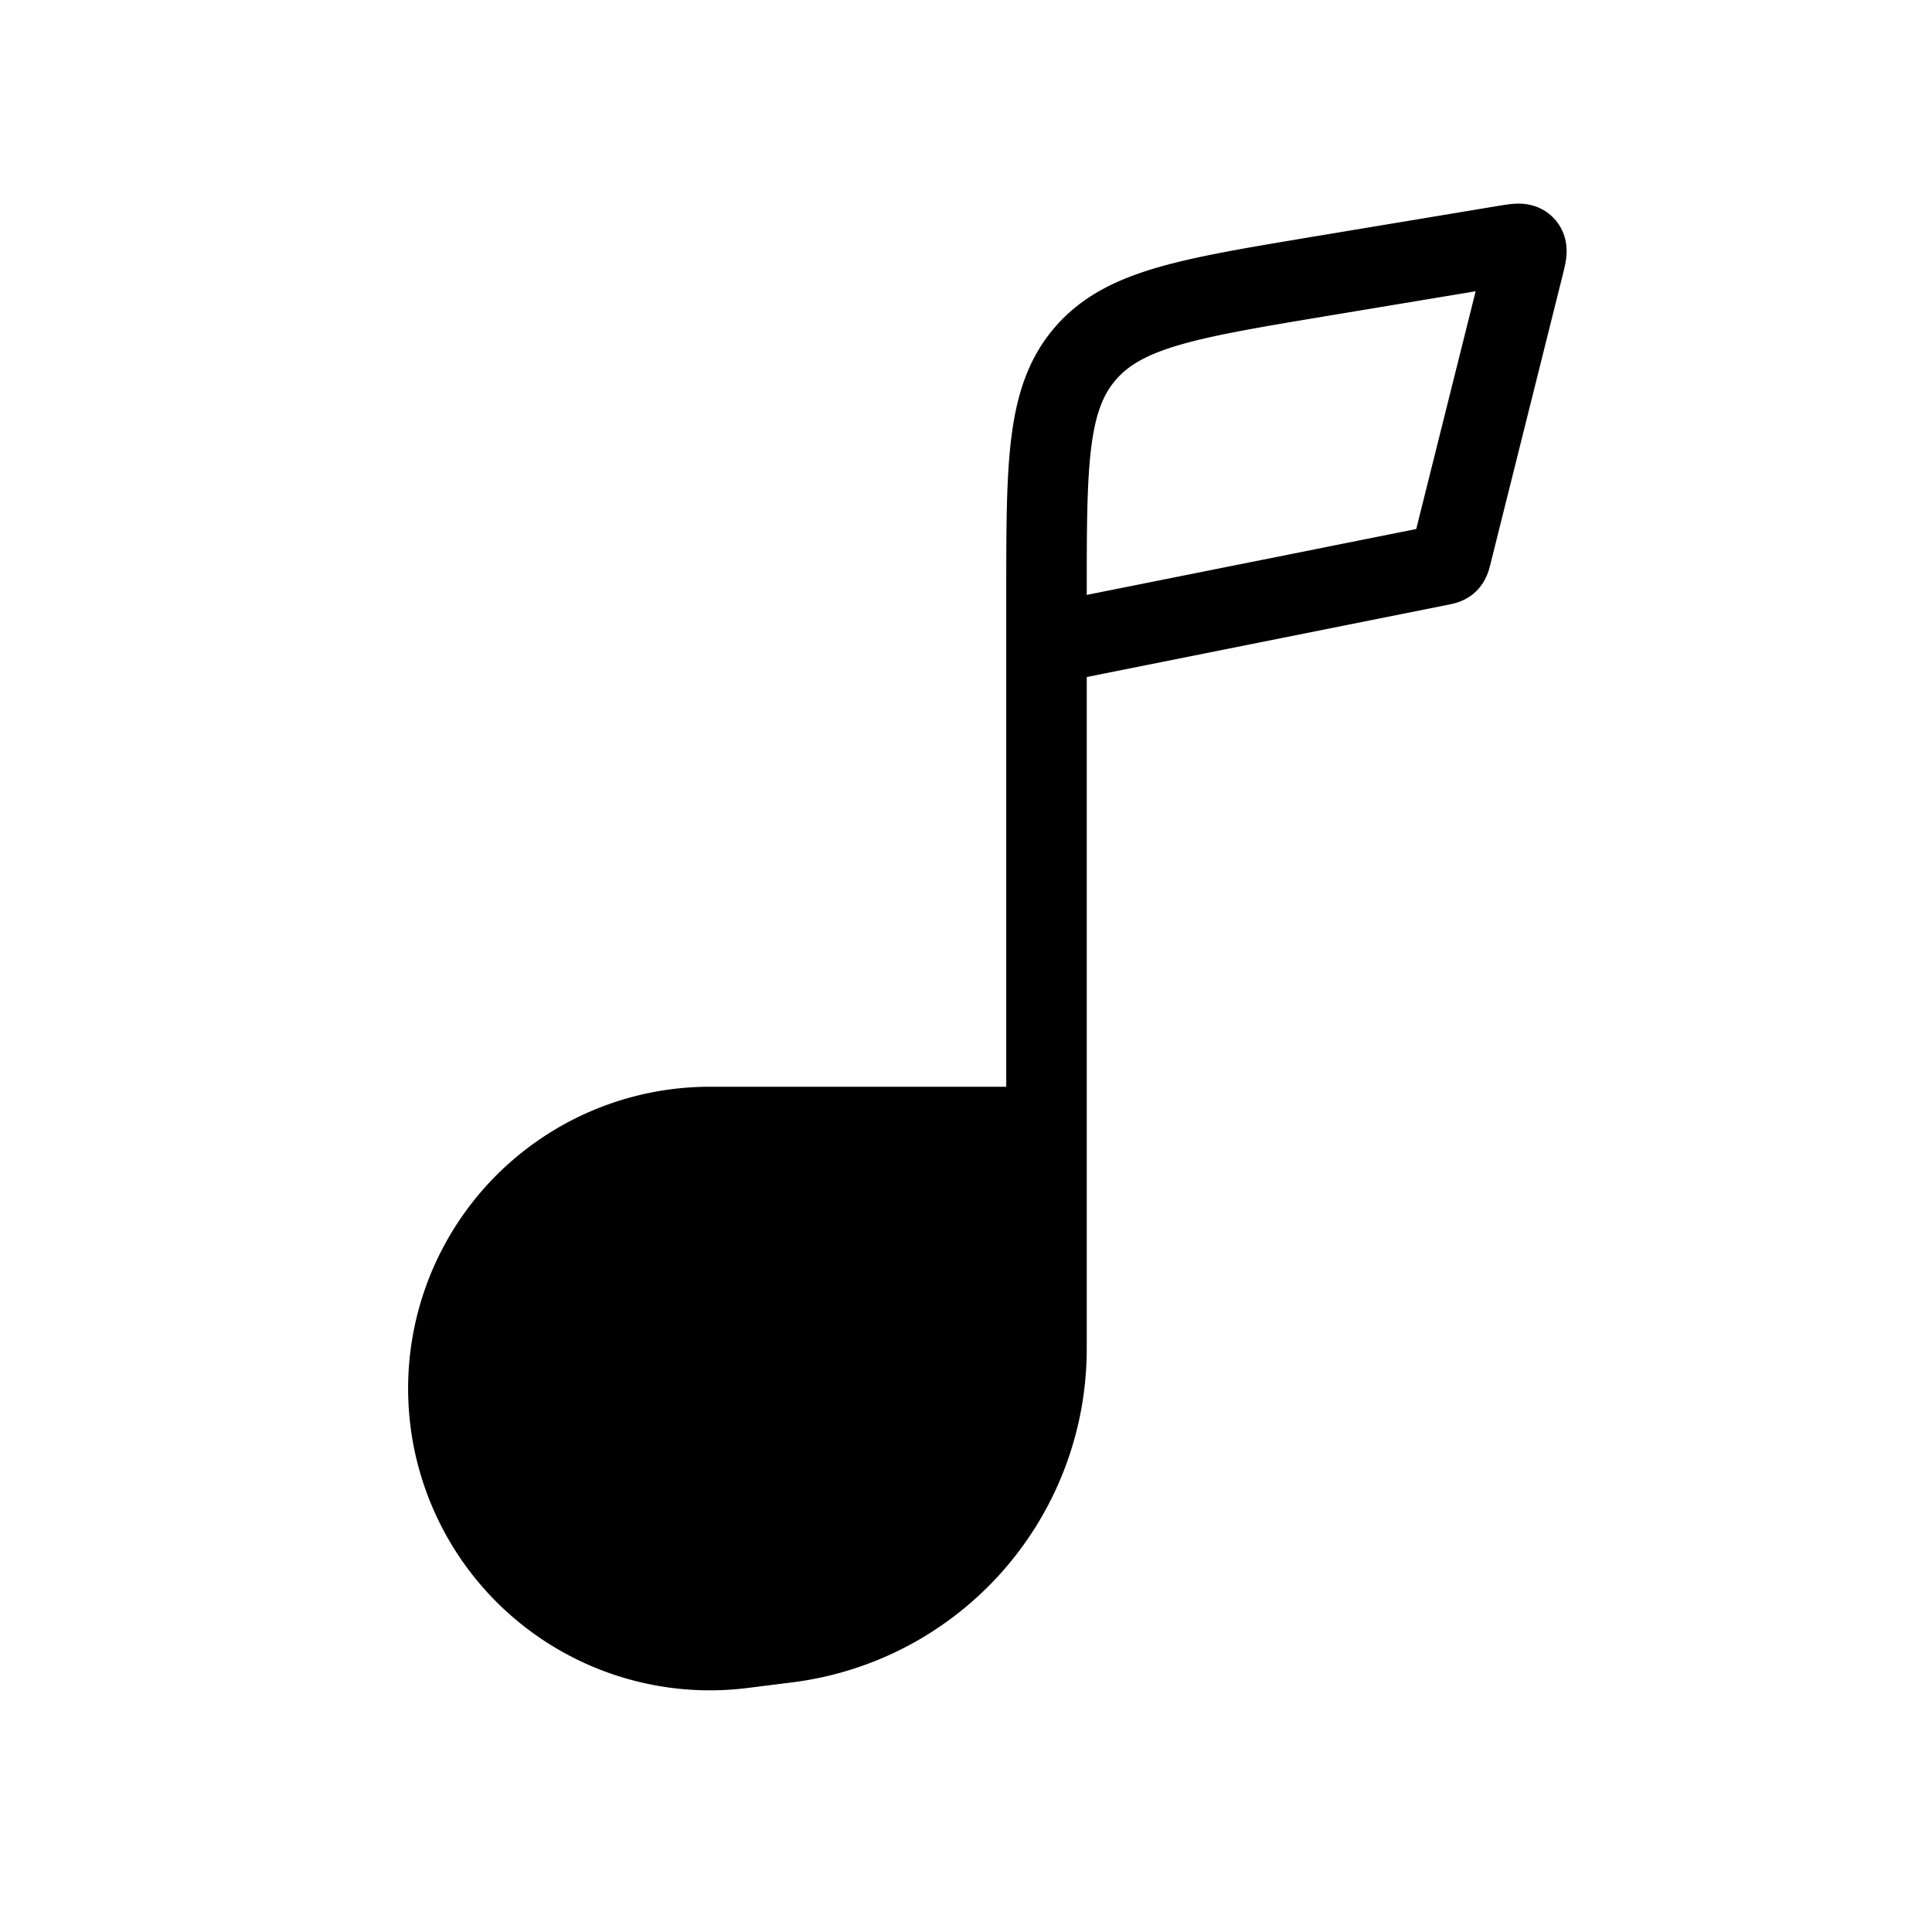<svg xmlns="http://www.w3.org/2000/svg" viewBox="0 0 24 24"><g fill="none"><path fill="currentColor" fill-rule="evenodd" d="M13 16.753V14H8.818a3.249 3.249 0 1 0 .403 6.472l.557-.07A3.678 3.678 0 0 0 13 16.754" clip-rule="evenodd"/><path stroke="currentColor"  d="M13 8v-.611c0-1.619 0-2.428.474-2.987c.474-.56 1.272-.693 2.868-.96L18.7 3.05c.136-.022.204-.034.24.006c.037.04.02.106-.013.24l-.895 3.581c-.015.06-.023.09-.044.11c-.02.02-.05.026-.111.038zm0 0v6m0 0v2.753a3.678 3.678 0 0 1-3.222 3.65l-.557.07A3.249 3.249 0 1 1 8.818 14z"/></g></svg>